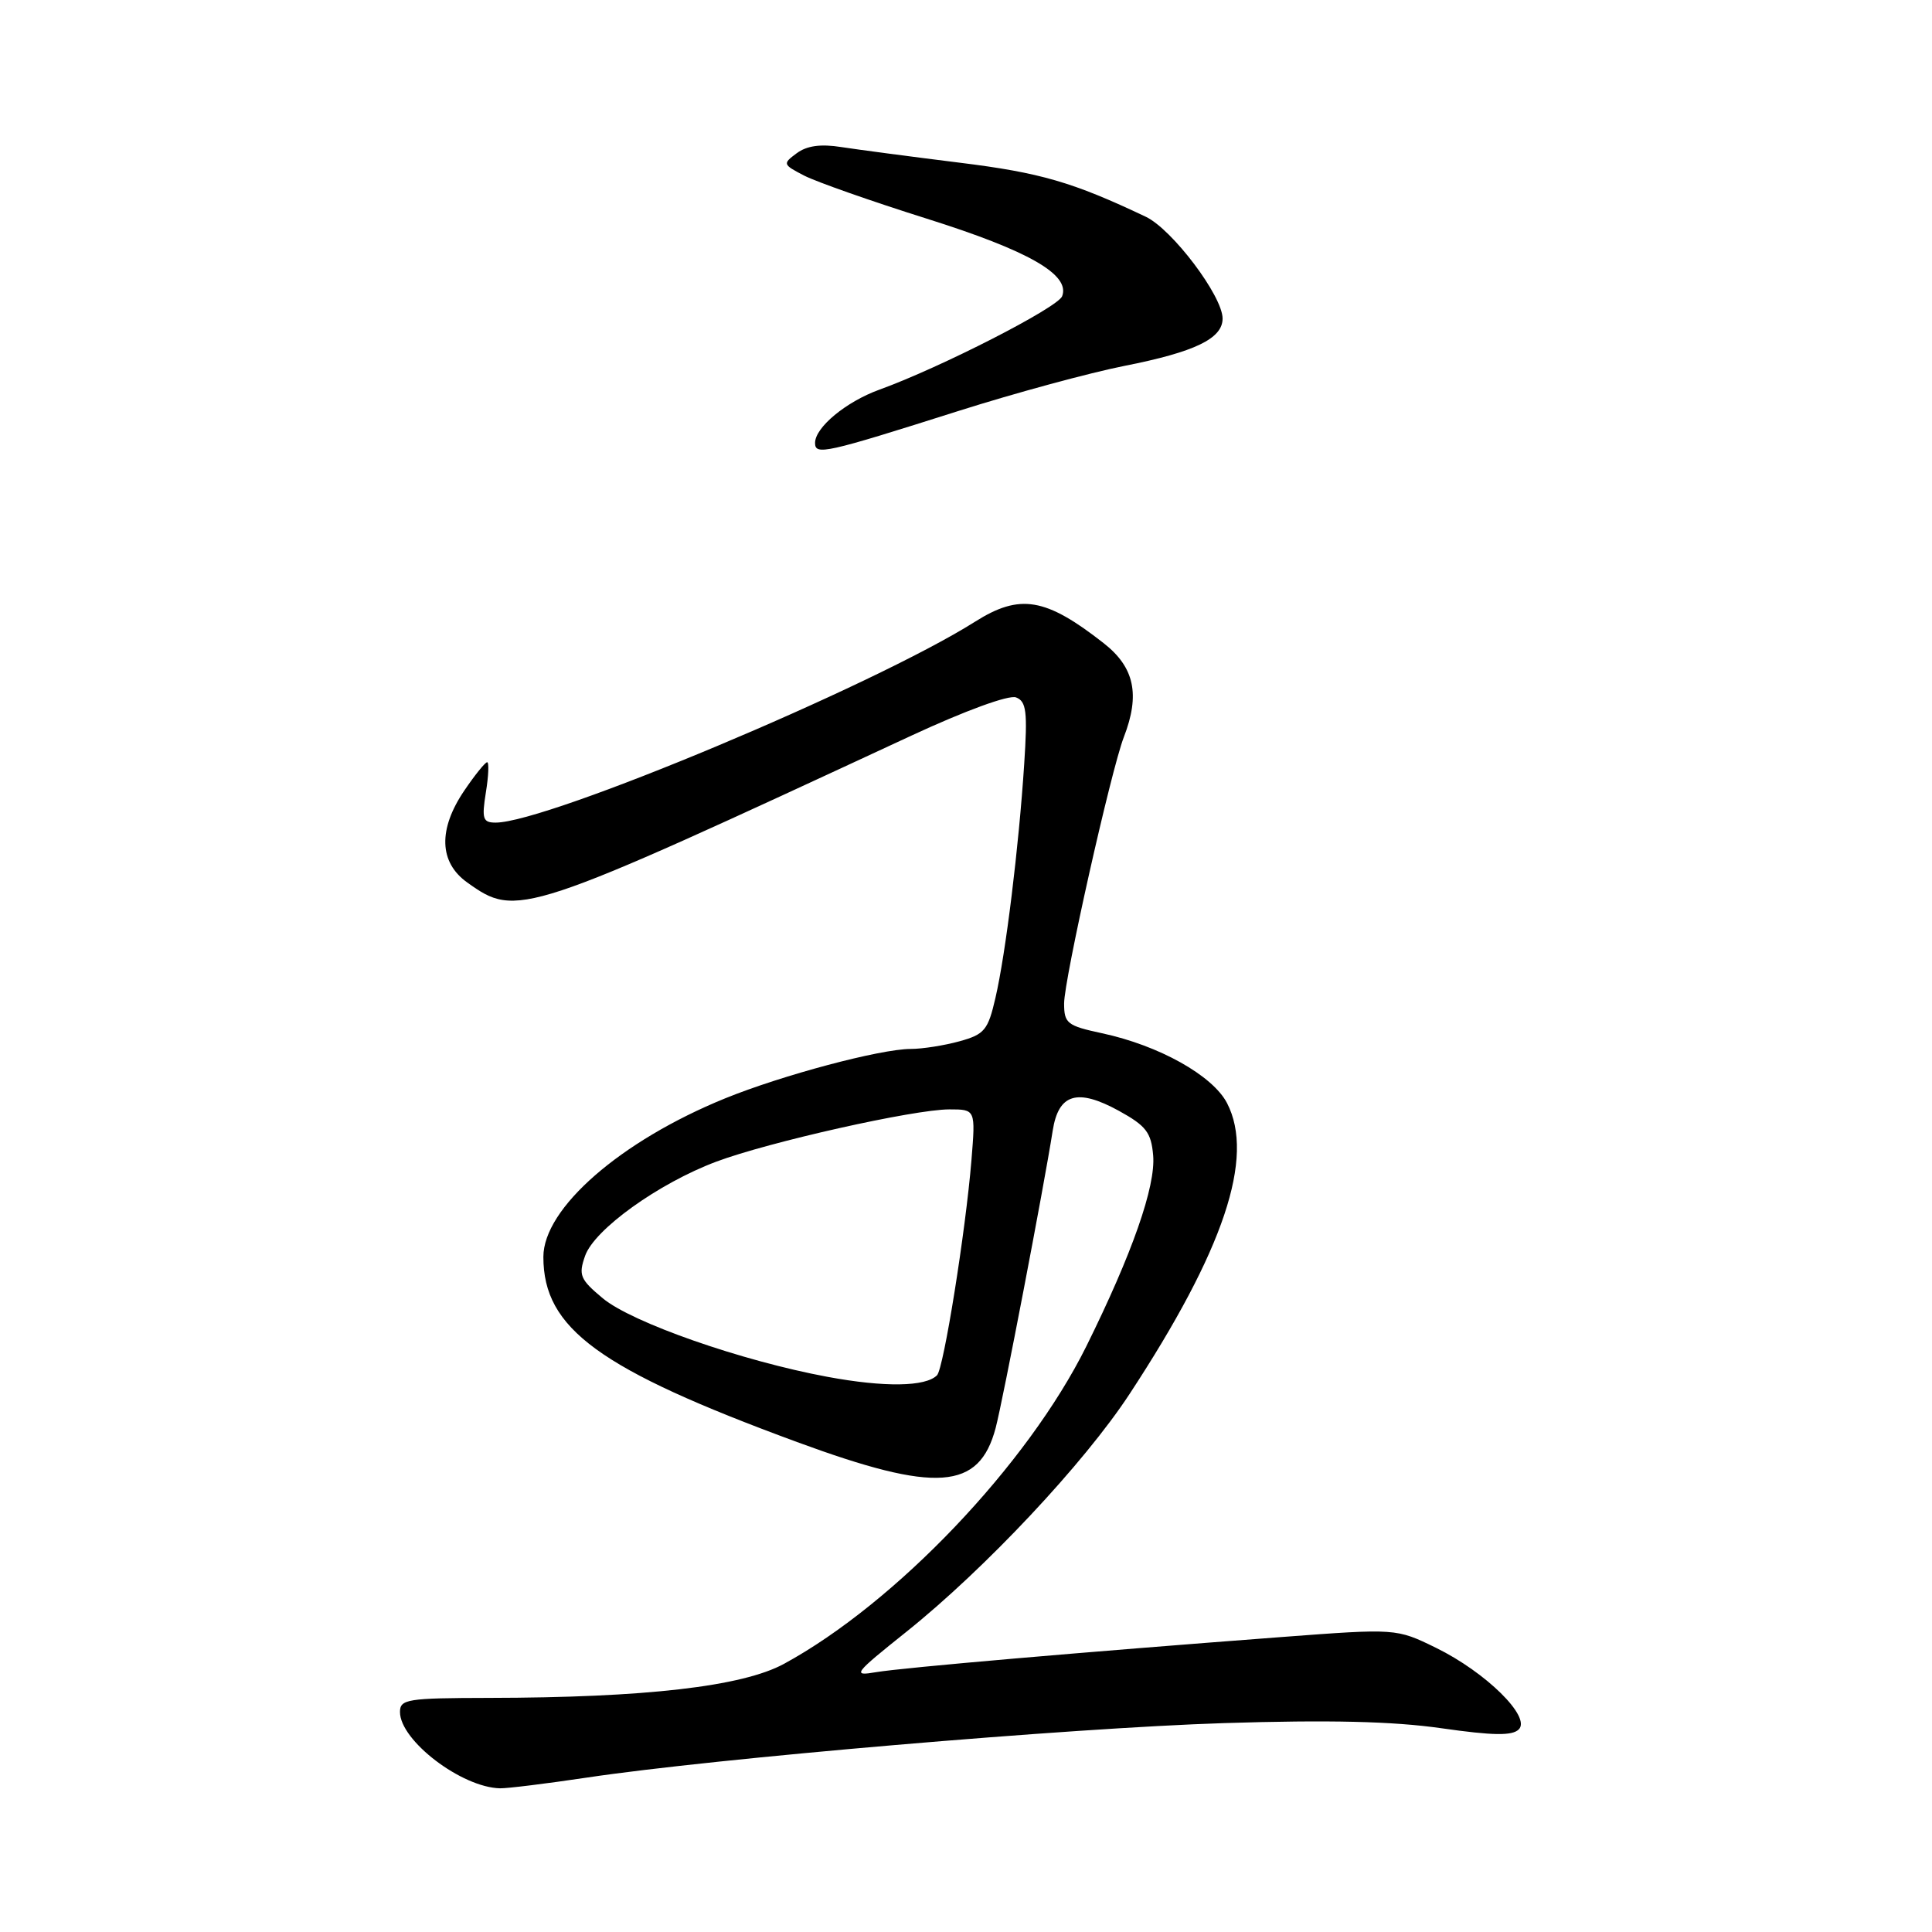 <?xml version="1.0" encoding="UTF-8" standalone="no"?>
<!DOCTYPE svg PUBLIC "-//W3C//DTD SVG 1.1//EN" "http://www.w3.org/Graphics/SVG/1.1/DTD/svg11.dtd" >
<svg xmlns="http://www.w3.org/2000/svg" xmlns:xlink="http://www.w3.org/1999/xlink" version="1.1" viewBox="0 0 256 256">
 <g >
 <path fill="currentColor"
d=" M 77.76 235.54 C 94.75 232.99 141.77 228.97 162.19 228.32 C 176.12 227.88 184.55 228.08 190.99 229.00 C 197.85 229.98 200.38 230.02 201.25 229.15 C 202.90 227.50 196.88 221.58 190.27 218.34 C 185.01 215.77 185.01 215.77 169.76 216.92 C 143.70 218.89 119.65 220.97 116.09 221.57 C 112.88 222.12 113.11 221.81 120.09 216.23 C 130.50 207.91 143.66 193.89 149.68 184.70 C 162.18 165.65 166.30 153.34 162.59 146.17 C 160.69 142.51 153.58 138.53 146.02 136.91 C 141.41 135.92 141.00 135.60 141.00 132.97 C 141.00 129.78 147.21 102.10 148.91 97.68 C 151.10 92.03 150.32 88.42 146.25 85.23 C 138.54 79.19 135.14 78.62 129.18 82.39 C 115.66 90.92 72.52 109.00 65.68 109.00 C 63.98 109.00 63.82 108.51 64.38 105.00 C 64.74 102.80 64.81 101.00 64.55 101.00 C 64.29 101.00 62.93 102.68 61.54 104.73 C 58.03 109.89 58.17 114.27 61.92 116.94 C 68.52 121.65 69.12 121.45 120.75 97.48 C 127.90 94.16 133.68 92.05 134.63 92.41 C 136.00 92.94 136.17 94.28 135.71 101.27 C 135.00 112.21 133.26 126.38 131.90 132.23 C 130.92 136.49 130.45 137.06 127.16 137.97 C 125.14 138.53 122.22 138.99 120.67 138.99 C 116.64 139.00 103.63 142.47 96.08 145.54 C 82.21 151.19 72.00 160.10 72.00 166.55 C 72.00 176.05 79.36 181.42 105.62 191.08 C 124.08 197.87 129.74 197.47 131.93 189.21 C 132.88 185.62 138.31 157.33 139.49 149.81 C 140.26 144.91 142.75 144.17 148.26 147.19 C 151.87 149.18 152.54 150.06 152.80 153.10 C 153.15 157.20 150.02 166.12 143.94 178.40 C 136.17 194.06 118.72 212.39 103.88 220.47 C 98.36 223.47 85.52 224.95 64.75 224.98 C 53.98 225.00 53.00 225.15 53.00 226.85 C 53.00 230.63 61.16 236.85 66.26 236.96 C 67.22 236.98 72.40 236.34 77.76 235.54 Z  M 127.05 54.44 C 134.50 52.08 144.40 49.39 149.05 48.47 C 158.35 46.63 162.00 44.86 162.00 42.21 C 162.00 39.23 155.32 30.38 151.82 28.72 C 142.15 24.13 137.86 22.88 127.18 21.56 C 120.75 20.76 113.70 19.83 111.50 19.49 C 108.74 19.05 106.90 19.31 105.56 20.31 C 103.68 21.70 103.72 21.80 106.56 23.27 C 108.18 24.10 115.48 26.67 122.79 28.97 C 136.34 33.24 141.83 36.39 140.74 39.25 C 140.16 40.76 124.65 48.69 116.53 51.63 C 112.11 53.23 108.00 56.63 108.00 58.69 C 108.00 60.36 109.31 60.07 127.05 54.44 Z  M 109.66 182.44 C 98.27 180.33 83.72 175.24 79.87 172.03 C 76.86 169.52 76.63 168.96 77.53 166.40 C 78.76 162.90 87.26 156.80 94.90 153.93 C 101.86 151.32 121.11 147.00 125.79 147.00 C 129.27 147.00 129.27 147.00 128.72 153.75 C 127.95 163.15 125.04 181.35 124.16 182.23 C 122.64 183.76 117.22 183.84 109.66 182.44 Z "/>
</g>
</svg>
